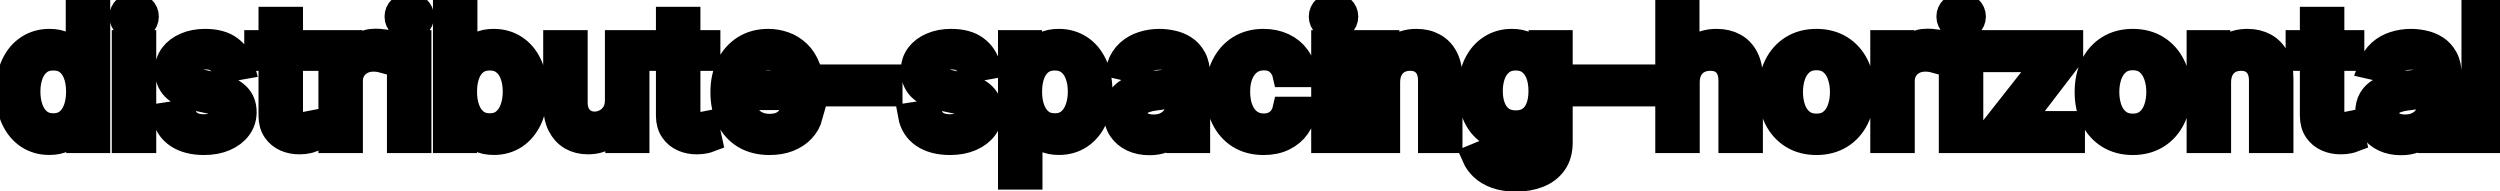 <svg viewBox="0 0 196 15" fill="none" stroke-width="2" stroke="currentColor" aria-hidden="true">
  <path d="M3.858 11.149C3.241 11.149 2.691 10.992 2.207 10.677C1.727 10.359 1.349 9.906 1.074 9.32C0.802 8.73 0.666 8.022 0.666 7.197C0.666 6.371 0.804 5.665 1.079 5.079C1.357 4.492 1.738 4.043 2.222 3.732C2.706 3.42 3.255 3.264 3.868 3.264C4.342 3.264 4.723 3.344 5.011 3.503C5.303 3.659 5.528 3.841 5.688 4.05C5.85 4.259 5.976 4.442 6.065 4.602H6.155V0.818H7.641V11H6.19V9.812H6.065C5.976 9.974 5.847 10.16 5.678 10.369C5.512 10.577 5.283 10.76 4.991 10.915C4.7 11.071 4.322 11.149 3.858 11.149ZM4.186 9.881C4.614 9.881 4.975 9.769 5.27 9.543C5.568 9.315 5.794 8.998 5.946 8.594C6.102 8.189 6.18 7.719 6.18 7.182C6.18 6.652 6.103 6.188 5.951 5.79C5.799 5.392 5.575 5.082 5.28 4.86C4.985 4.638 4.62 4.527 4.186 4.527C3.739 4.527 3.366 4.643 3.067 4.875C2.769 5.107 2.544 5.424 2.391 5.825C2.242 6.226 2.168 6.678 2.168 7.182C2.168 7.692 2.244 8.151 2.396 8.559C2.549 8.967 2.774 9.29 3.072 9.528C3.374 9.764 3.745 9.881 4.186 9.881ZM9.763 11V3.364H11.249V11H9.763ZM10.514 2.185C10.255 2.185 10.033 2.099 9.847 1.927C9.665 1.751 9.574 1.542 9.574 1.3C9.574 1.055 9.665 0.846 9.847 0.674C10.033 0.498 10.255 0.411 10.514 0.411C10.772 0.411 10.993 0.498 11.175 0.674C11.361 0.846 11.453 1.055 11.453 1.3C11.453 1.542 11.361 1.751 11.175 1.927C10.993 2.099 10.772 2.185 10.514 2.185ZM18.972 5.228L17.624 5.467C17.568 5.294 17.479 5.13 17.356 4.974C17.236 4.819 17.074 4.691 16.869 4.592C16.663 4.492 16.406 4.442 16.098 4.442C15.677 4.442 15.326 4.537 15.044 4.726C14.762 4.911 14.621 5.152 14.621 5.447C14.621 5.702 14.716 5.907 14.905 6.063C15.094 6.219 15.399 6.347 15.82 6.446L17.033 6.724C17.735 6.887 18.259 7.137 18.604 7.475C18.948 7.813 19.121 8.252 19.121 8.793C19.121 9.25 18.988 9.658 18.723 10.016C18.461 10.37 18.095 10.649 17.624 10.851C17.157 11.053 16.615 11.154 15.999 11.154C15.143 11.154 14.446 10.972 13.905 10.607C13.365 10.239 13.034 9.717 12.911 9.041L14.348 8.822C14.438 9.197 14.621 9.48 14.9 9.673C15.178 9.862 15.541 9.956 15.989 9.956C16.476 9.956 16.865 9.855 17.157 9.653C17.449 9.447 17.595 9.197 17.595 8.902C17.595 8.663 17.505 8.463 17.326 8.3C17.15 8.138 16.88 8.015 16.516 7.933L15.223 7.649C14.51 7.487 13.983 7.228 13.642 6.874C13.304 6.519 13.135 6.07 13.135 5.526C13.135 5.076 13.261 4.681 13.513 4.343C13.765 4.005 14.113 3.741 14.557 3.553C15.001 3.36 15.51 3.264 16.083 3.264C16.908 3.264 17.558 3.443 18.032 3.801C18.506 4.156 18.819 4.631 18.972 5.228ZM24.32 3.364V4.557H20.149V3.364H24.32ZM21.267 1.534H22.754V8.758C22.754 9.046 22.797 9.263 22.883 9.409C22.969 9.552 23.08 9.649 23.216 9.702C23.355 9.752 23.506 9.777 23.669 9.777C23.788 9.777 23.892 9.769 23.982 9.752C24.071 9.736 24.141 9.722 24.191 9.712L24.459 10.94C24.373 10.973 24.25 11.007 24.091 11.04C23.932 11.076 23.733 11.096 23.494 11.099C23.103 11.106 22.739 11.037 22.401 10.891C22.063 10.745 21.789 10.519 21.58 10.214C21.372 9.91 21.267 9.527 21.267 9.066V1.534ZM25.964 11V3.364H27.401V4.577H27.48C27.62 4.166 27.865 3.843 28.216 3.607C28.571 3.369 28.972 3.249 29.419 3.249C29.512 3.249 29.622 3.253 29.747 3.259C29.877 3.266 29.978 3.274 30.051 3.284V4.706C29.991 4.689 29.885 4.671 29.733 4.651C29.58 4.628 29.428 4.616 29.275 4.616C28.924 4.616 28.611 4.691 28.336 4.84C28.064 4.986 27.848 5.19 27.689 5.452C27.53 5.71 27.451 6.005 27.451 6.337V11H25.964ZM31.337 11V3.364H32.824V11H31.337ZM32.088 2.185C31.829 2.185 31.607 2.099 31.422 1.927C31.239 1.751 31.148 1.542 31.148 1.3C31.148 1.055 31.239 0.846 31.422 0.674C31.607 0.498 31.829 0.411 32.088 0.411C32.346 0.411 32.567 0.498 32.749 0.674C32.935 0.846 33.028 1.055 33.028 1.3C33.028 1.542 32.935 1.751 32.749 1.927C32.567 2.099 32.346 2.185 32.088 2.185ZM34.943 11V0.818H36.429V4.602H36.519C36.605 4.442 36.729 4.259 36.892 4.05C37.054 3.841 37.279 3.659 37.568 3.503C37.856 3.344 38.237 3.264 38.711 3.264C39.328 3.264 39.878 3.42 40.362 3.732C40.846 4.043 41.225 4.492 41.5 5.079C41.779 5.665 41.918 6.371 41.918 7.197C41.918 8.022 41.78 8.73 41.505 9.32C41.23 9.906 40.852 10.359 40.372 10.677C39.891 10.992 39.343 11.149 38.726 11.149C38.262 11.149 37.883 11.071 37.588 10.915C37.296 10.76 37.067 10.577 36.902 10.369C36.736 10.16 36.608 9.974 36.519 9.812H36.395V11H34.943ZM36.4 7.182C36.4 7.719 36.477 8.189 36.633 8.594C36.789 8.998 37.014 9.315 37.309 9.543C37.604 9.769 37.966 9.881 38.393 9.881C38.837 9.881 39.209 9.764 39.507 9.528C39.805 9.29 40.03 8.967 40.183 8.559C40.339 8.151 40.416 7.692 40.416 7.182C40.416 6.678 40.34 6.226 40.188 5.825C40.039 5.424 39.813 5.107 39.512 4.875C39.213 4.643 38.841 4.527 38.393 4.527C37.962 4.527 37.598 4.638 37.299 4.86C37.004 5.082 36.781 5.392 36.628 5.79C36.476 6.188 36.4 6.652 36.4 7.182ZM48.425 7.833V3.364H49.916V11H48.454V9.678H48.375C48.199 10.085 47.917 10.425 47.53 10.697C47.145 10.965 46.666 11.099 46.093 11.099C45.602 11.099 45.168 10.992 44.79 10.776C44.416 10.557 44.121 10.234 43.905 9.807C43.693 9.379 43.587 8.851 43.587 8.221V3.364H45.074V8.042C45.074 8.562 45.218 8.977 45.506 9.285C45.795 9.593 46.169 9.747 46.63 9.747C46.908 9.747 47.185 9.678 47.46 9.538C47.739 9.399 47.969 9.189 48.151 8.907C48.337 8.625 48.428 8.267 48.425 7.833ZM55.478 3.364V4.557H51.307V3.364H55.478ZM52.425 1.534H53.912V8.758C53.912 9.046 53.955 9.263 54.041 9.409C54.127 9.552 54.238 9.649 54.374 9.702C54.514 9.752 54.664 9.777 54.827 9.777C54.946 9.777 55.05 9.769 55.14 9.752C55.229 9.736 55.299 9.722 55.349 9.712L55.617 10.94C55.531 10.973 55.408 11.007 55.249 11.04C55.09 11.076 54.891 11.096 54.653 11.099C54.262 11.106 53.897 11.037 53.559 10.891C53.221 10.745 52.947 10.519 52.739 10.214C52.53 9.91 52.425 9.527 52.425 9.066V1.534ZM60.331 11.154C59.579 11.154 58.931 10.993 58.388 10.672C57.847 10.347 57.43 9.891 57.135 9.305C56.843 8.715 56.697 8.024 56.697 7.232C56.697 6.449 56.843 5.76 57.135 5.163C57.43 4.567 57.841 4.101 58.368 3.766C58.898 3.432 59.518 3.264 60.227 3.264C60.658 3.264 61.076 3.335 61.48 3.478C61.884 3.62 62.247 3.844 62.569 4.149C62.89 4.454 63.144 4.85 63.329 5.337C63.515 5.821 63.608 6.41 63.608 7.102V7.629H57.538V6.516H62.151C62.151 6.125 62.072 5.778 61.913 5.477C61.753 5.172 61.53 4.931 61.241 4.756C60.956 4.58 60.621 4.492 60.237 4.492C59.819 4.492 59.455 4.595 59.143 4.8C58.835 5.003 58.596 5.268 58.427 5.596C58.262 5.921 58.179 6.274 58.179 6.655V7.525C58.179 8.035 58.268 8.469 58.447 8.827C58.63 9.185 58.883 9.459 59.208 9.648C59.533 9.833 59.912 9.926 60.346 9.926C60.628 9.926 60.885 9.886 61.117 9.807C61.349 9.724 61.55 9.601 61.719 9.439C61.888 9.277 62.017 9.076 62.106 8.837L63.513 9.091C63.401 9.505 63.198 9.868 62.907 10.18C62.618 10.488 62.255 10.728 61.818 10.901C61.384 11.07 60.888 11.154 60.331 11.154ZM69.756 6.053V7.341H65.242V6.053H69.756ZM77.46 5.228L76.113 5.467C76.056 5.294 75.967 5.13 75.844 4.974C75.725 4.819 75.562 4.691 75.357 4.592C75.151 4.492 74.894 4.442 74.586 4.442C74.165 4.442 73.814 4.537 73.532 4.726C73.251 4.911 73.11 5.152 73.11 5.447C73.11 5.702 73.204 5.907 73.393 6.063C73.582 6.219 73.887 6.347 74.308 6.446L75.521 6.724C76.224 6.887 76.747 7.137 77.092 7.475C77.437 7.813 77.609 8.252 77.609 8.793C77.609 9.25 77.476 9.658 77.211 10.016C76.95 10.37 76.583 10.649 76.113 10.851C75.645 11.053 75.103 11.154 74.487 11.154C73.632 11.154 72.934 10.972 72.394 10.607C71.854 10.239 71.522 9.717 71.4 9.041L72.836 8.822C72.926 9.197 73.11 9.48 73.388 9.673C73.666 9.862 74.029 9.956 74.477 9.956C74.964 9.956 75.354 9.855 75.645 9.653C75.937 9.447 76.083 9.197 76.083 8.902C76.083 8.663 75.993 8.463 75.814 8.3C75.639 8.138 75.368 8.015 75.004 7.933L73.711 7.649C72.999 7.487 72.472 7.228 72.13 6.874C71.792 6.519 71.623 6.07 71.623 5.526C71.623 5.076 71.749 4.681 72.001 4.343C72.253 4.005 72.601 3.741 73.045 3.553C73.489 3.36 73.998 3.264 74.571 3.264C75.397 3.264 76.046 3.443 76.52 3.801C76.994 4.156 77.307 4.631 77.46 5.228ZM79.243 13.864V3.364H80.695V4.602H80.819C80.906 4.442 81.03 4.259 81.192 4.05C81.355 3.841 81.58 3.659 81.868 3.503C82.157 3.344 82.538 3.264 83.012 3.264C83.628 3.264 84.179 3.42 84.662 3.732C85.146 4.043 85.526 4.492 85.801 5.079C86.079 5.665 86.219 6.371 86.219 7.197C86.219 8.022 86.081 8.73 85.806 9.32C85.531 9.906 85.153 10.359 84.672 10.677C84.192 10.992 83.643 11.149 83.027 11.149C82.563 11.149 82.183 11.071 81.888 10.915C81.597 10.76 81.368 10.577 81.202 10.369C81.037 10.16 80.909 9.974 80.819 9.812H80.73V13.864H79.243ZM80.7 7.182C80.7 7.719 80.778 8.189 80.934 8.594C81.09 8.998 81.315 9.315 81.61 9.543C81.905 9.769 82.266 9.881 82.694 9.881C83.138 9.881 83.509 9.764 83.807 9.528C84.106 9.29 84.331 8.967 84.484 8.559C84.639 8.151 84.717 7.692 84.717 7.182C84.717 6.678 84.641 6.226 84.489 5.825C84.339 5.424 84.114 5.107 83.812 4.875C83.514 4.643 83.141 4.527 82.694 4.527C82.263 4.527 81.898 4.638 81.6 4.86C81.305 5.082 81.081 5.392 80.929 5.79C80.776 6.188 80.7 6.652 80.7 7.182ZM90.106 11.169C89.623 11.169 89.185 11.079 88.794 10.901C88.403 10.718 88.093 10.455 87.864 10.11C87.639 9.765 87.526 9.343 87.526 8.842C87.526 8.411 87.609 8.057 87.775 7.778C87.94 7.5 88.164 7.28 88.446 7.117C88.728 6.955 89.042 6.832 89.39 6.749C89.739 6.666 90.093 6.603 90.454 6.56C90.912 6.507 91.283 6.464 91.568 6.431C91.853 6.395 92.06 6.337 92.189 6.257C92.319 6.178 92.383 6.048 92.383 5.869V5.835C92.383 5.4 92.261 5.064 92.015 4.825C91.773 4.587 91.412 4.467 90.932 4.467C90.431 4.467 90.037 4.578 89.748 4.8C89.463 5.019 89.266 5.263 89.157 5.531L87.76 5.213C87.925 4.749 88.167 4.375 88.486 4.089C88.807 3.801 89.177 3.592 89.594 3.463C90.012 3.33 90.451 3.264 90.912 3.264C91.217 3.264 91.54 3.301 91.881 3.374C92.226 3.443 92.547 3.572 92.846 3.761C93.147 3.95 93.394 4.22 93.587 4.572C93.779 4.92 93.875 5.372 93.875 5.929V11H92.423V9.956H92.364C92.267 10.148 92.123 10.337 91.931 10.523C91.739 10.708 91.492 10.863 91.19 10.985C90.889 11.108 90.527 11.169 90.106 11.169ZM90.43 9.976C90.841 9.976 91.192 9.895 91.484 9.732C91.778 9.57 92.002 9.358 92.155 9.096C92.31 8.831 92.388 8.547 92.388 8.246V7.261C92.335 7.314 92.233 7.364 92.08 7.411C91.931 7.454 91.76 7.492 91.568 7.525C91.376 7.555 91.189 7.583 91.006 7.609C90.824 7.633 90.671 7.652 90.549 7.669C90.26 7.705 89.997 7.767 89.758 7.853C89.523 7.939 89.334 8.063 89.192 8.226C89.052 8.385 88.983 8.597 88.983 8.862C88.983 9.23 89.119 9.509 89.39 9.697C89.662 9.883 90.009 9.976 90.43 9.976ZM99.071 11.154C98.332 11.154 97.696 10.987 97.162 10.652C96.632 10.314 96.224 9.848 95.939 9.255C95.654 8.662 95.512 7.982 95.512 7.217C95.512 6.441 95.658 5.757 95.949 5.163C96.241 4.567 96.652 4.101 97.182 3.766C97.713 3.432 98.337 3.264 99.056 3.264C99.636 3.264 100.154 3.372 100.608 3.587C101.062 3.799 101.428 4.098 101.706 4.482C101.988 4.867 102.155 5.316 102.208 5.83H100.762C100.682 5.472 100.5 5.163 100.215 4.905C99.933 4.646 99.555 4.517 99.081 4.517C98.667 4.517 98.304 4.626 97.993 4.845C97.684 5.061 97.444 5.369 97.272 5.77C97.099 6.168 97.013 6.638 97.013 7.182C97.013 7.739 97.098 8.219 97.267 8.624C97.436 9.028 97.674 9.341 97.983 9.563C98.294 9.785 98.66 9.896 99.081 9.896C99.363 9.896 99.618 9.845 99.847 9.742C100.079 9.636 100.273 9.485 100.429 9.29C100.588 9.094 100.699 8.859 100.762 8.584H102.208C102.155 9.078 101.995 9.518 101.726 9.906C101.458 10.294 101.098 10.599 100.647 10.821C100.2 11.043 99.675 11.154 99.071 11.154ZM103.798 11V3.364H105.285V11H103.798ZM104.549 2.185C104.29 2.185 104.068 2.099 103.883 1.927C103.7 1.751 103.609 1.542 103.609 1.3C103.609 1.055 103.7 0.846 103.883 0.674C104.068 0.498 104.29 0.411 104.549 0.411C104.807 0.411 105.028 0.498 105.21 0.674C105.396 0.846 105.488 1.055 105.488 1.3C105.488 1.542 105.396 1.751 105.21 1.927C105.028 2.099 104.807 2.185 104.549 2.185ZM108.771 6.466V11H107.284V3.364H108.711V4.607H108.806C108.981 4.202 109.257 3.877 109.631 3.632C110.009 3.387 110.484 3.264 111.058 3.264C111.578 3.264 112.034 3.374 112.425 3.592C112.816 3.808 113.119 4.129 113.335 4.557C113.55 4.984 113.658 5.513 113.658 6.143V11H112.172V6.322C112.172 5.768 112.027 5.336 111.739 5.024C111.451 4.709 111.055 4.552 110.551 4.552C110.206 4.552 109.9 4.626 109.631 4.776C109.366 4.925 109.155 5.143 109 5.432C108.847 5.717 108.771 6.062 108.771 6.466ZM118.853 14.023C118.247 14.023 117.725 13.943 117.287 13.784C116.853 13.625 116.498 13.415 116.223 13.153C115.948 12.891 115.743 12.604 115.607 12.293L116.885 11.766C116.974 11.912 117.093 12.066 117.243 12.228C117.395 12.394 117.6 12.535 117.859 12.651C118.121 12.767 118.457 12.825 118.868 12.825C119.432 12.825 119.897 12.687 120.265 12.412C120.633 12.14 120.817 11.706 120.817 11.109V9.608H120.723C120.633 9.77 120.504 9.951 120.335 10.15C120.169 10.349 119.94 10.521 119.649 10.667C119.357 10.813 118.978 10.886 118.51 10.886C117.907 10.886 117.364 10.745 116.88 10.463C116.399 10.178 116.018 9.759 115.736 9.205C115.458 8.648 115.319 7.964 115.319 7.152C115.319 6.34 115.456 5.644 115.731 5.064C116.01 4.484 116.391 4.04 116.875 3.732C117.359 3.42 117.907 3.264 118.52 3.264C118.994 3.264 119.377 3.344 119.669 3.503C119.96 3.659 120.187 3.841 120.35 4.05C120.516 4.259 120.643 4.442 120.733 4.602H120.842V3.364H122.299V11.169C122.299 11.825 122.146 12.364 121.841 12.785C121.536 13.206 121.124 13.517 120.603 13.72C120.086 13.922 119.503 14.023 118.853 14.023ZM118.838 9.653C119.266 9.653 119.627 9.553 119.922 9.354C120.221 9.152 120.446 8.864 120.598 8.489C120.754 8.112 120.832 7.659 120.832 7.132C120.832 6.618 120.756 6.166 120.603 5.775C120.451 5.384 120.227 5.079 119.932 4.86C119.637 4.638 119.273 4.527 118.838 4.527C118.391 4.527 118.018 4.643 117.72 4.875C117.422 5.104 117.196 5.415 117.044 5.81C116.895 6.204 116.82 6.645 116.82 7.132C116.82 7.633 116.896 8.072 117.049 8.45C117.201 8.827 117.426 9.122 117.725 9.335C118.026 9.547 118.398 9.653 118.838 9.653ZM128.792 6.053V7.341H124.277V6.053H128.792ZM132.259 6.466V11H130.773V0.818H132.239V4.607H132.334C132.513 4.196 132.786 3.869 133.154 3.627C133.522 3.385 134.003 3.264 134.596 3.264C135.12 3.264 135.577 3.372 135.968 3.587C136.362 3.803 136.667 4.124 136.883 4.552C137.102 4.976 137.211 5.506 137.211 6.143V11H135.724V6.322C135.724 5.762 135.58 5.327 135.292 5.019C135.004 4.708 134.603 4.552 134.089 4.552C133.737 4.552 133.423 4.626 133.144 4.776C132.869 4.925 132.652 5.143 132.493 5.432C132.337 5.717 132.259 6.062 132.259 6.466ZM142.411 11.154C141.695 11.154 141.071 10.99 140.537 10.662C140.003 10.334 139.589 9.875 139.294 9.285C138.999 8.695 138.852 8.005 138.852 7.217C138.852 6.424 138.999 5.732 139.294 5.138C139.589 4.545 140.003 4.085 140.537 3.756C141.071 3.428 141.695 3.264 142.411 3.264C143.127 3.264 143.752 3.428 144.286 3.756C144.819 4.085 145.233 4.545 145.528 5.138C145.823 5.732 145.971 6.424 145.971 7.217C145.971 8.005 145.823 8.695 145.528 9.285C145.233 9.875 144.819 10.334 144.286 10.662C143.752 10.99 143.127 11.154 142.411 11.154ZM142.416 9.906C142.88 9.906 143.265 9.784 143.57 9.538C143.875 9.293 144.1 8.967 144.246 8.559C144.395 8.151 144.469 7.702 144.469 7.212C144.469 6.724 144.395 6.277 144.246 5.869C144.1 5.458 143.875 5.129 143.57 4.88C143.265 4.631 142.88 4.507 142.416 4.507C141.949 4.507 141.561 4.631 141.253 4.88C140.948 5.129 140.721 5.458 140.572 5.869C140.426 6.277 140.353 6.724 140.353 7.212C140.353 7.702 140.426 8.151 140.572 8.559C140.721 8.967 140.948 9.293 141.253 9.538C141.561 9.784 141.949 9.906 142.416 9.906ZM147.63 11V3.364H149.067V4.577H149.146C149.286 4.166 149.531 3.843 149.882 3.607C150.237 3.369 150.638 3.249 151.085 3.249C151.178 3.249 151.288 3.253 151.414 3.259C151.543 3.266 151.644 3.274 151.717 3.284V4.706C151.657 4.689 151.551 4.671 151.399 4.651C151.246 4.628 151.094 4.616 150.941 4.616C150.59 4.616 150.277 4.691 150.002 4.84C149.73 4.986 149.514 5.19 149.355 5.452C149.196 5.71 149.117 6.005 149.117 6.337V11H147.63ZM153.003 11V3.364H154.49V11H153.003ZM153.754 2.185C153.495 2.185 153.273 2.099 153.088 1.927C152.905 1.751 152.814 1.542 152.814 1.3C152.814 1.055 152.905 0.846 153.088 0.674C153.273 0.498 153.495 0.411 153.754 0.411C154.012 0.411 154.233 0.498 154.415 0.674C154.601 0.846 154.694 1.055 154.694 1.3C154.694 1.542 154.601 1.751 154.415 1.927C154.233 2.099 154.012 2.185 153.754 2.185ZM156.33 11V9.981L160.467 4.726V4.656H156.465V3.364H162.321V4.447L158.344 9.638V9.707H162.46V11H156.33ZM167.212 11.154C166.496 11.154 165.871 10.99 165.338 10.662C164.804 10.334 164.39 9.875 164.095 9.285C163.8 8.695 163.652 8.005 163.652 7.217C163.652 6.424 163.8 5.732 164.095 5.138C164.39 4.545 164.804 4.085 165.338 3.756C165.871 3.428 166.496 3.264 167.212 3.264C167.928 3.264 168.553 3.428 169.086 3.756C169.62 4.085 170.034 4.545 170.329 5.138C170.624 5.732 170.772 6.424 170.772 7.217C170.772 8.005 170.624 8.695 170.329 9.285C170.034 9.875 169.62 10.334 169.086 10.662C168.553 10.99 167.928 11.154 167.212 11.154ZM167.217 9.906C167.681 9.906 168.065 9.784 168.37 9.538C168.675 9.293 168.901 8.967 169.047 8.559C169.196 8.151 169.27 7.702 169.27 7.212C169.27 6.724 169.196 6.277 169.047 5.869C168.901 5.458 168.675 5.129 168.37 4.88C168.065 4.631 167.681 4.507 167.217 4.507C166.75 4.507 166.362 4.631 166.054 4.88C165.749 5.129 165.522 5.458 165.373 5.869C165.227 6.277 165.154 6.724 165.154 7.212C165.154 7.702 165.227 8.151 165.373 8.559C165.522 8.967 165.749 9.293 166.054 9.538C166.362 9.784 166.75 9.906 167.217 9.906ZM173.917 6.466V11H172.431V3.364H173.858V4.607H173.952C174.128 4.202 174.403 3.877 174.778 3.632C175.155 3.387 175.631 3.264 176.204 3.264C176.725 3.264 177.18 3.374 177.572 3.592C177.963 3.808 178.266 4.129 178.481 4.557C178.697 4.984 178.805 5.513 178.805 6.143V11H177.318V6.322C177.318 5.768 177.174 5.336 176.885 5.024C176.597 4.709 176.201 4.552 175.697 4.552C175.353 4.552 175.046 4.626 174.778 4.776C174.512 4.925 174.302 5.143 174.146 5.432C173.994 5.717 173.917 6.062 173.917 6.466ZM184.363 3.364V4.557H180.192V3.364H184.363ZM181.31 1.534H182.797V8.758C182.797 9.046 182.84 9.263 182.926 9.409C183.012 9.552 183.123 9.649 183.259 9.702C183.398 9.752 183.549 9.777 183.711 9.777C183.831 9.777 183.935 9.769 184.025 9.752C184.114 9.736 184.184 9.722 184.233 9.712L184.502 10.94C184.416 10.973 184.293 11.007 184.134 11.04C183.975 11.076 183.776 11.096 183.537 11.099C183.146 11.106 182.782 11.037 182.444 10.891C182.106 10.745 181.832 10.519 181.623 10.214C181.415 9.91 181.31 9.527 181.31 9.066V1.534ZM188.229 11.169C187.746 11.169 187.308 11.079 186.917 10.901C186.526 10.718 186.216 10.455 185.987 10.11C185.762 9.765 185.649 9.343 185.649 8.842C185.649 8.411 185.732 8.057 185.898 7.778C186.063 7.5 186.287 7.28 186.569 7.117C186.851 6.955 187.165 6.832 187.513 6.749C187.862 6.666 188.216 6.603 188.577 6.56C189.035 6.507 189.406 6.464 189.691 6.431C189.976 6.395 190.183 6.337 190.312 6.257C190.442 6.178 190.506 6.048 190.506 5.869V5.835C190.506 5.4 190.384 5.064 190.138 4.825C189.897 4.587 189.535 4.467 189.055 4.467C188.554 4.467 188.16 4.578 187.871 4.8C187.586 5.019 187.389 5.263 187.28 5.531L185.883 5.213C186.049 4.749 186.29 4.375 186.609 4.089C186.93 3.801 187.3 3.592 187.717 3.463C188.135 3.33 188.574 3.264 189.035 3.264C189.34 3.264 189.663 3.301 190.004 3.374C190.349 3.443 190.67 3.572 190.969 3.761C191.27 3.95 191.517 4.22 191.71 4.572C191.902 4.92 191.998 5.372 191.998 5.929V11H190.546V9.956H190.487C190.39 10.148 190.246 10.337 190.054 10.523C189.862 10.708 189.615 10.863 189.313 10.985C189.012 11.108 188.65 11.169 188.229 11.169ZM188.553 9.976C188.964 9.976 189.315 9.895 189.607 9.732C189.902 9.57 190.125 9.358 190.278 9.096C190.433 8.831 190.511 8.547 190.511 8.246V7.261C190.458 7.314 190.356 7.364 190.203 7.411C190.054 7.454 189.883 7.492 189.691 7.525C189.499 7.555 189.312 7.583 189.129 7.609C188.947 7.633 188.795 7.652 188.672 7.669C188.384 7.705 188.12 7.767 187.881 7.853C187.646 7.939 187.457 8.063 187.315 8.226C187.175 8.385 187.106 8.597 187.106 8.862C187.106 9.23 187.242 9.509 187.513 9.697C187.785 9.883 188.132 9.976 188.553 9.976ZM195.464 0.818V11H193.978V0.818H195.464Z" fill="black"/>
</svg>
